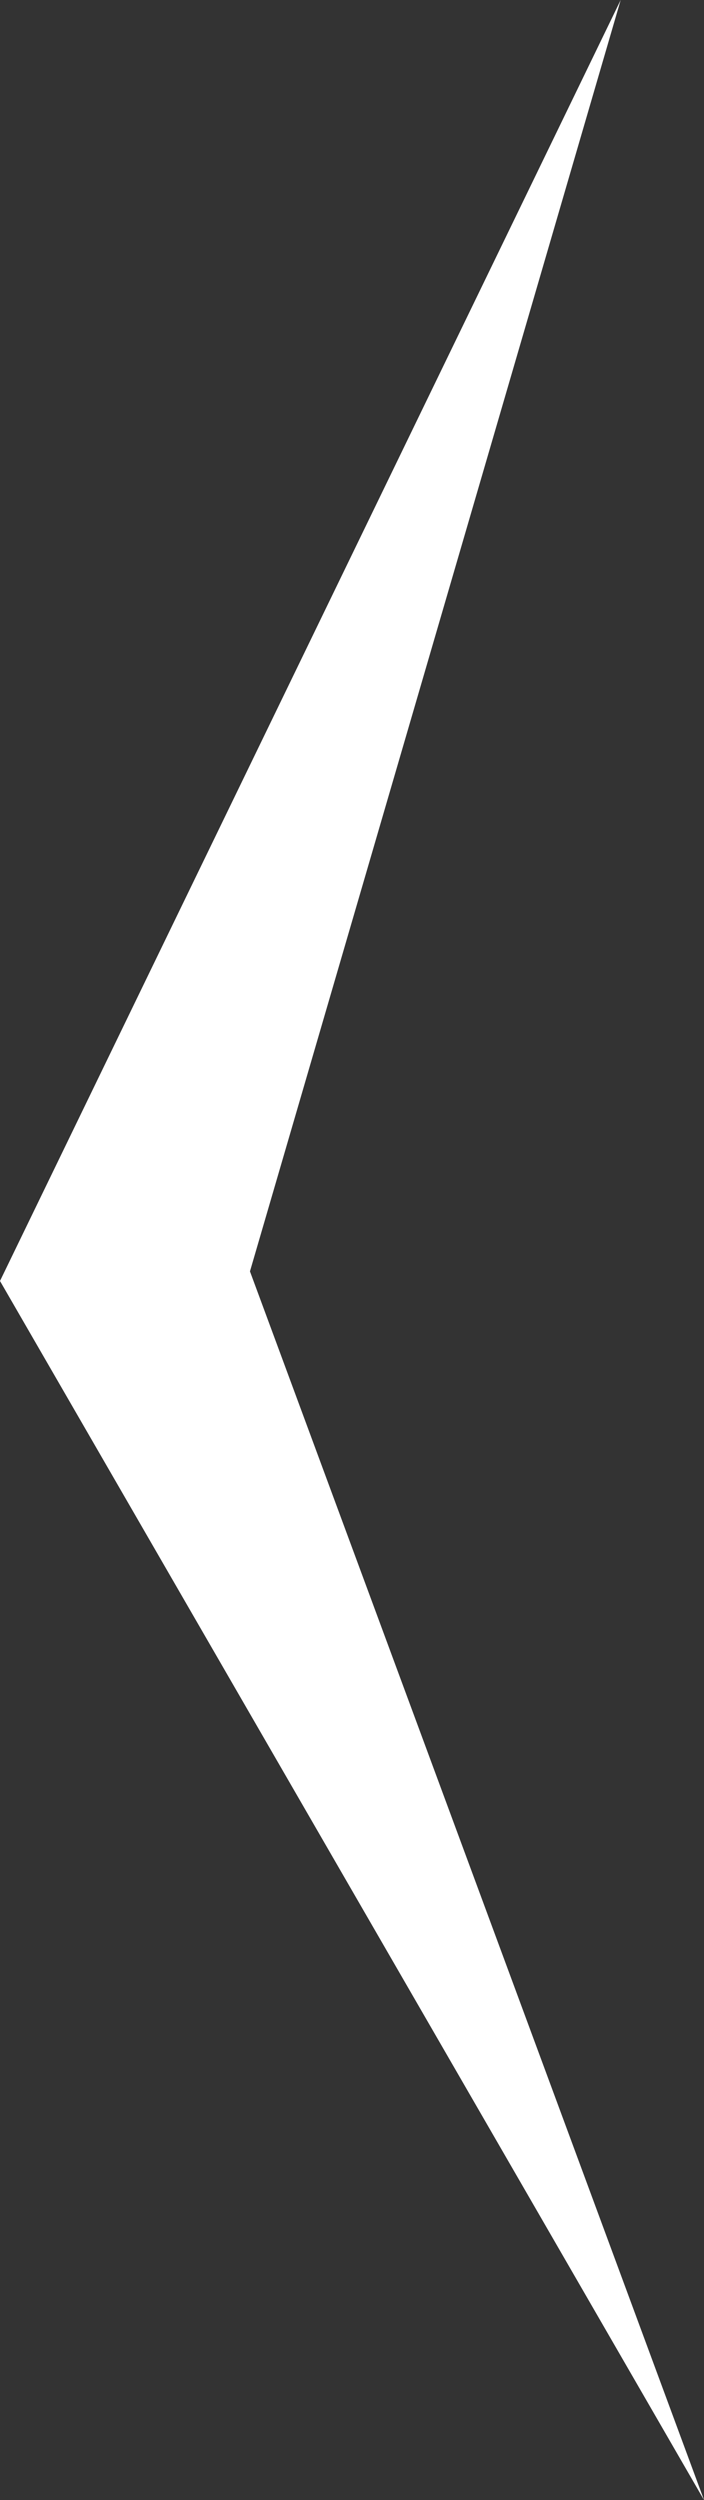 <svg width="20" height="71" viewBox="0 0 20 71" fill="none" xmlns="http://www.w3.org/2000/svg">
<rect x="0" y="0" width="20" height="71" fill="#333333" stroke="none"/>
<path d="M20 71L0 36.38L17.633 0L7.101 36.107L20 71Z" fill="white"/>
</svg>
